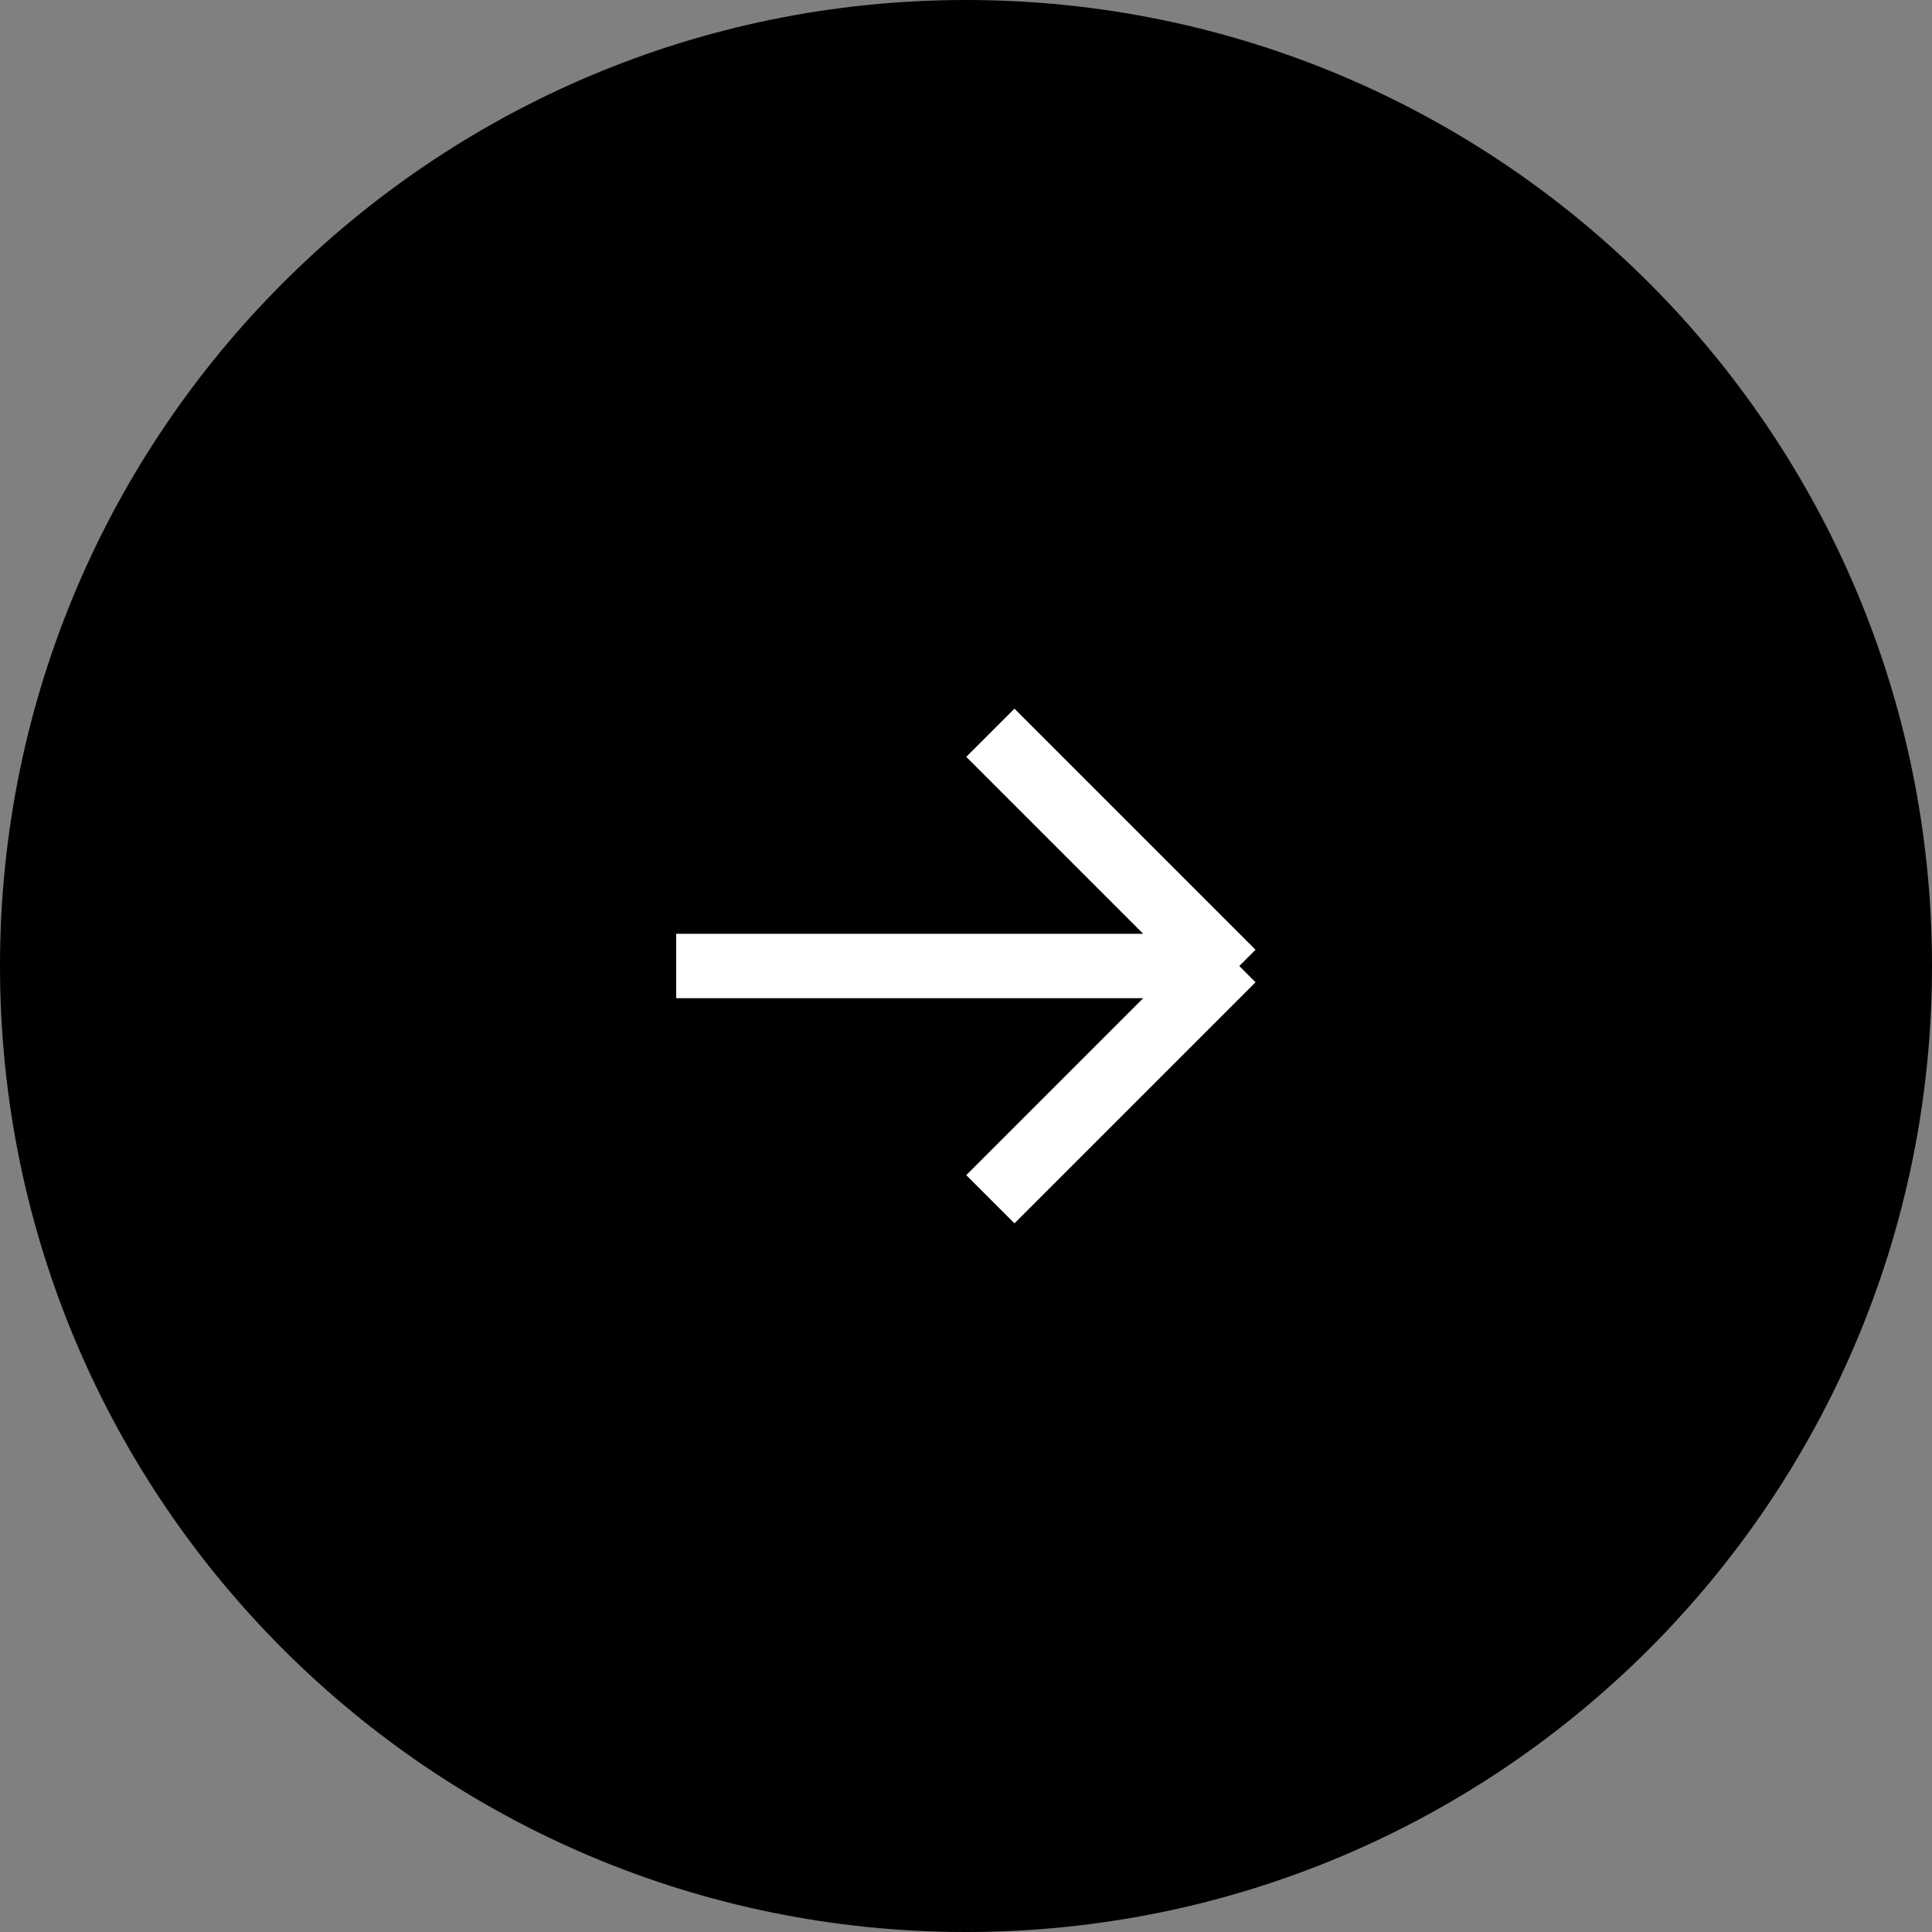 <?xml version="1.0" encoding="UTF-8"?>
<svg width="60px" height="60px" viewBox="0 0 60 60" version="1.1" xmlns="http://www.w3.org/2000/svg" xmlns:xlink="http://www.w3.org/1999/xlink">
    <rect x="0" y="0" width="60" height="60" fill="#808080" stroke="none"/>
    <g id="Page-1" stroke="none" stroke-width="1" fill="none" fill-rule="evenodd">
        <g id="Homepage" transform="translate(-928, -2623)">
            <g id="Subscribe" transform="translate(229, 2467)">
                <g id="Form" transform="translate(380, 154)">
                    <g id="Button" transform="translate(317, 0)">
                        <g id="Group-4">
                            <path d="M32,2 C48.568,2 62,15.431 62,32 C62,48.569 48.568,62 32,62 C15.431,62 2,48.569 2,32 C2,15.431 15.431,2 32,2 Z" id="Ellipse" fill="#000000"></path>
                            <path d="M37.503,33 L23,33 L23,31 L37.503,31 L32.008,25.505 L33.505,24.008 L40.992,31.495 L40.487,32 L40.992,32.505 L33.505,39.992 L32.008,38.495 L37.503,33 Z" id="Combined-shape-180" fill="#FFFFFF"></path>
                        </g>
                    </g>
                </g>
            </g>
        </g>
    </g>
</svg>
